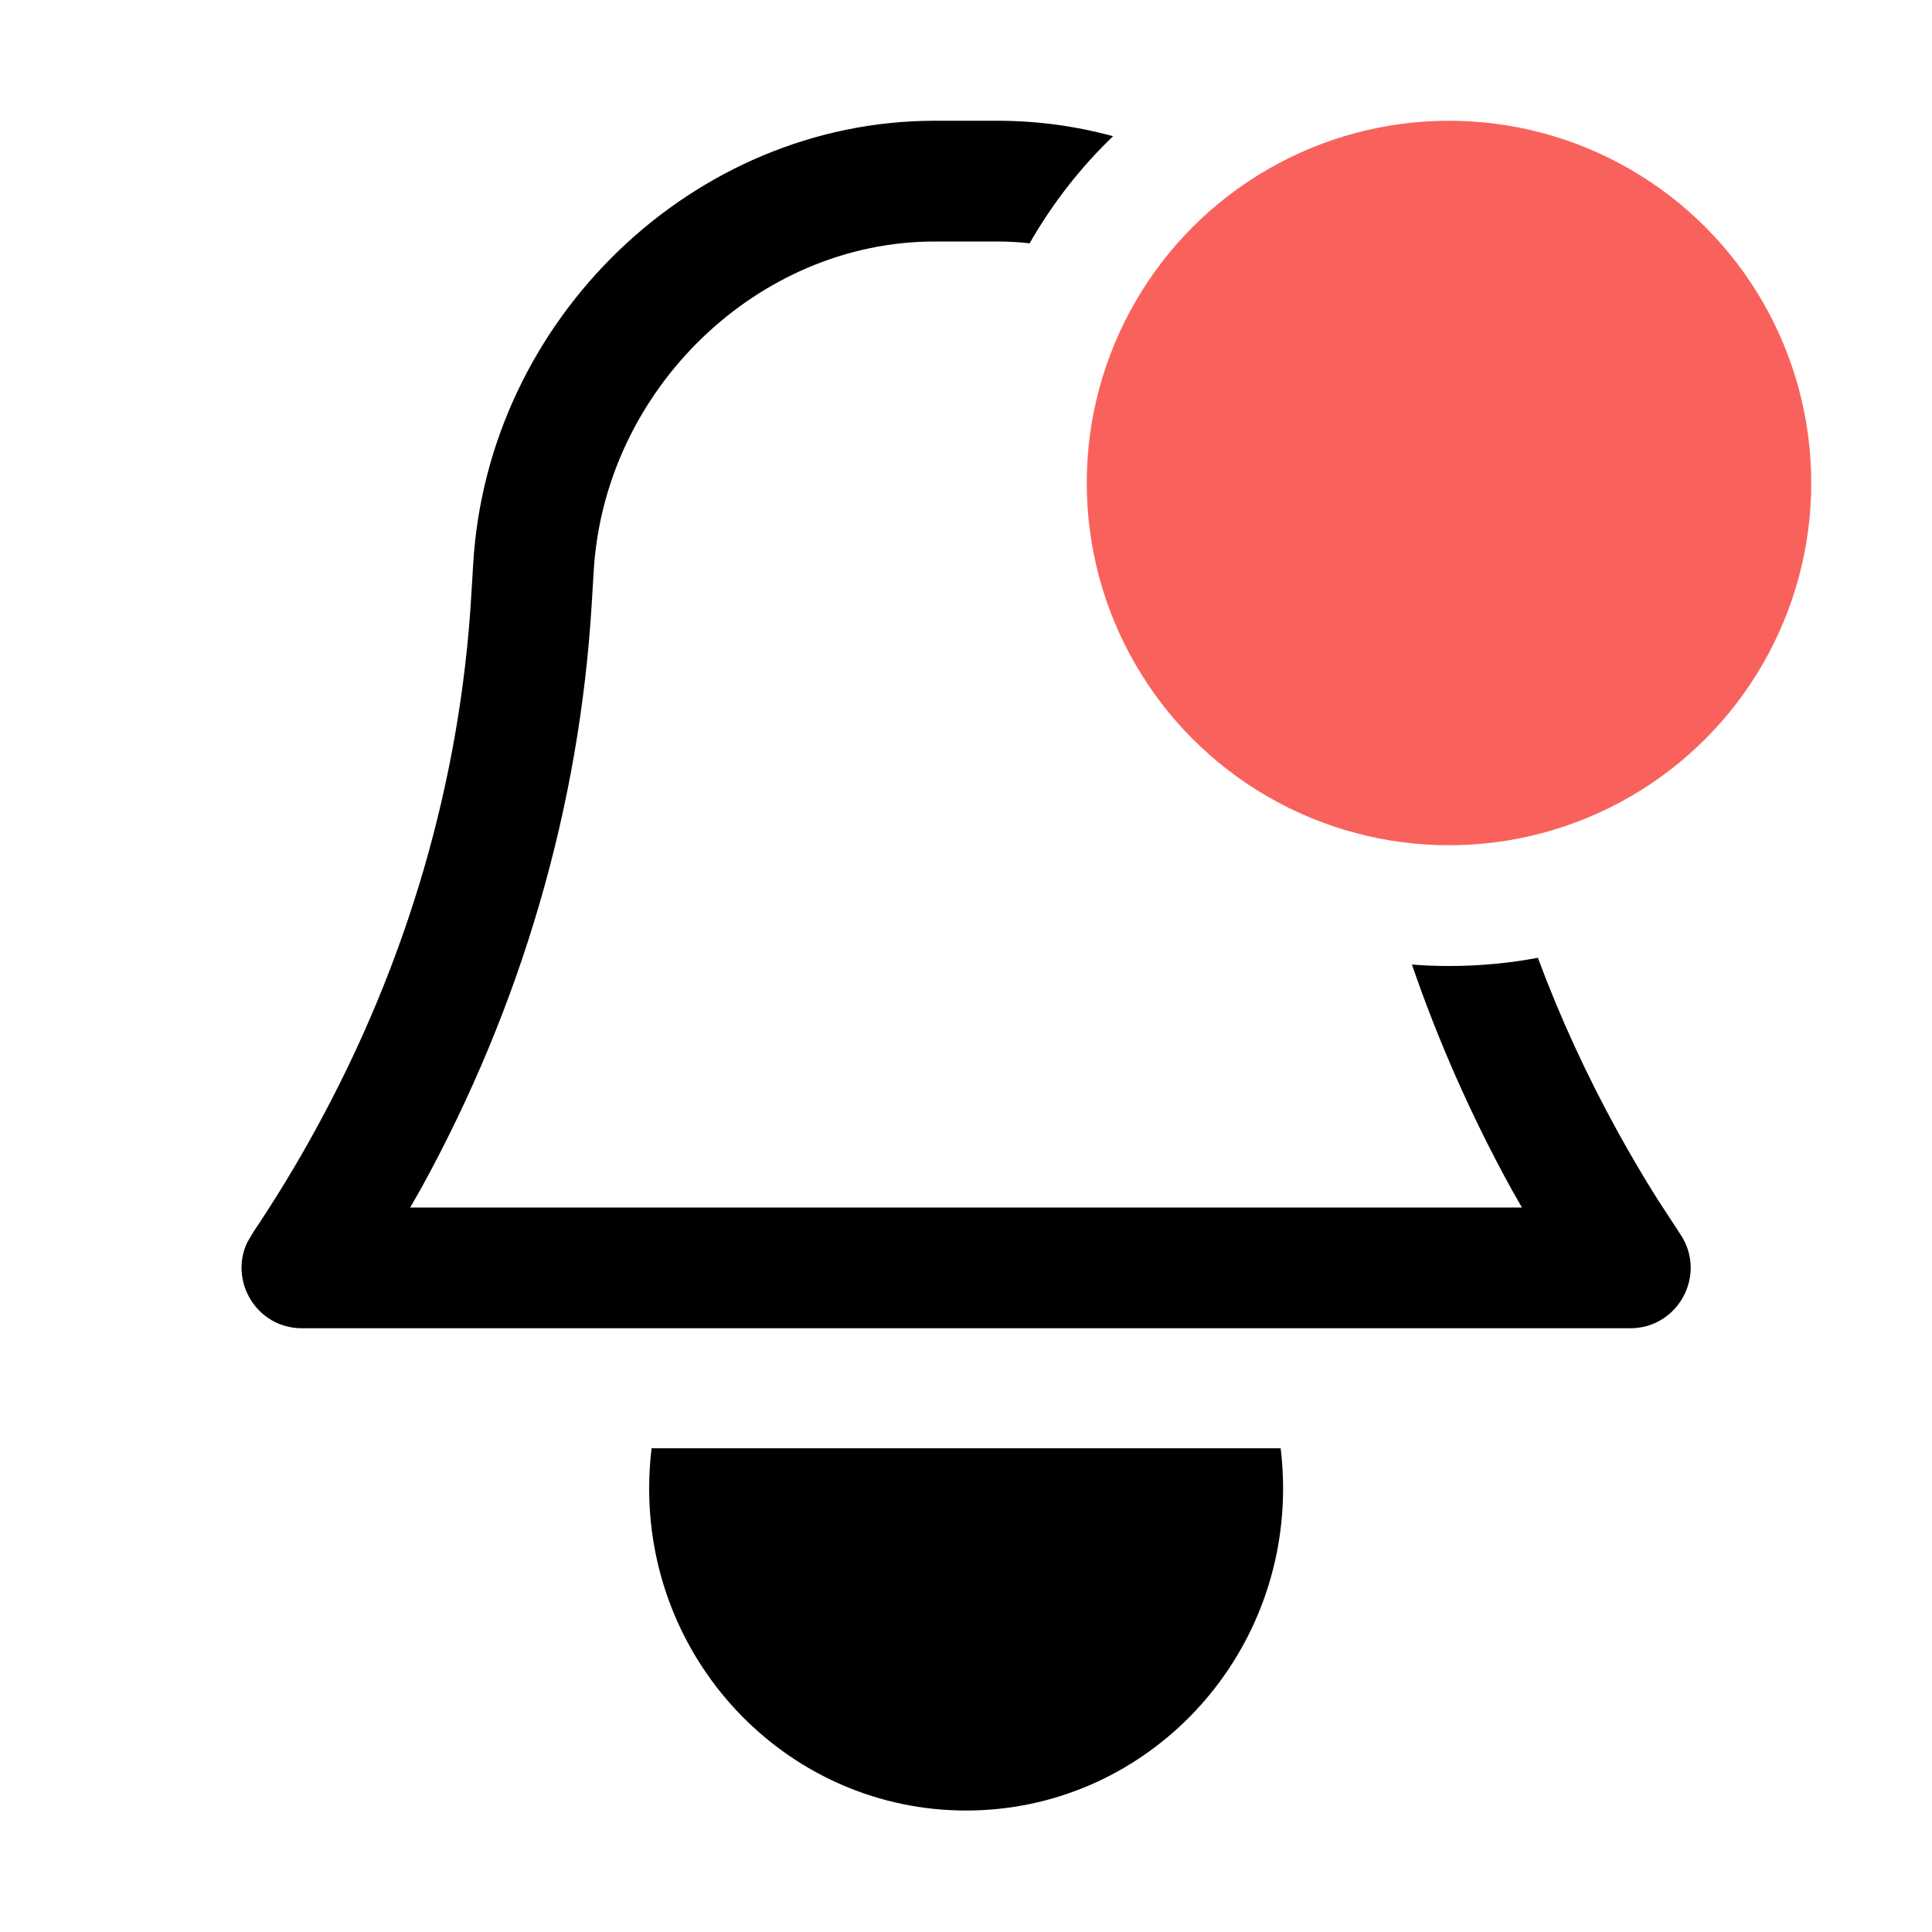 <?xml version="1.0" encoding="UTF-8"?>
<svg width="16px" height="16px" viewBox="0 0 16 16" version="1.1" xmlns="http://www.w3.org/2000/svg" xmlns:xlink="http://www.w3.org/1999/xlink">
    <title>ICON / status bar /new_notification</title>
    <g id="ICON-/-status-bar-/new_notification" stroke="none" stroke-width="1" fill="none" fill-rule="evenodd">
        <path d="M10.606,11.994 C10.619,12.103 10.626,12.214 10.626,12.327 C10.626,13.8 9.451,14.994 8.001,14.994 C6.551,14.994 5.376,13.8 5.376,12.327 C5.376,12.214 5.383,12.103 5.396,11.994 L10.606,11.994 Z M8.26,1 C8.589,1 8.91,1.044 9.218,1.128 C8.947,1.388 8.714,1.687 8.527,2.015 C8.439,2.005 8.35,2 8.26,2 L7.741,2 C6.278,2 5.007,3.223 4.917,4.727 L4.901,4.991 C4.801,6.674 4.322,8.323 3.488,9.841 L3.397,10 L12.604,10 L12.52,9.853 C12.188,9.25 11.912,8.626 11.693,7.988 C11.794,7.996 11.897,8 12,8 C12.251,8 12.497,7.977 12.736,7.932 C12.918,8.422 13.139,8.903 13.396,9.37 C13.5,9.559 13.61,9.746 13.725,9.929 L13.913,10.217 C14.141,10.549 13.903,11 13.501,11 L2.501,11 C2.127,11 1.896,10.611 2.047,10.29 L2.097,10.205 C2.282,9.929 2.454,9.647 2.611,9.36 C3.374,7.971 3.812,6.466 3.903,4.932 L3.919,4.667 C4.04,2.64 5.744,1 7.741,1 L8.26,1 Z" id="形状结合" fill="#000000"></path>
        <circle id="椭圆形" fill="#F9625C" cx="12" cy="4" r="3"></circle>
    </g>
</svg>